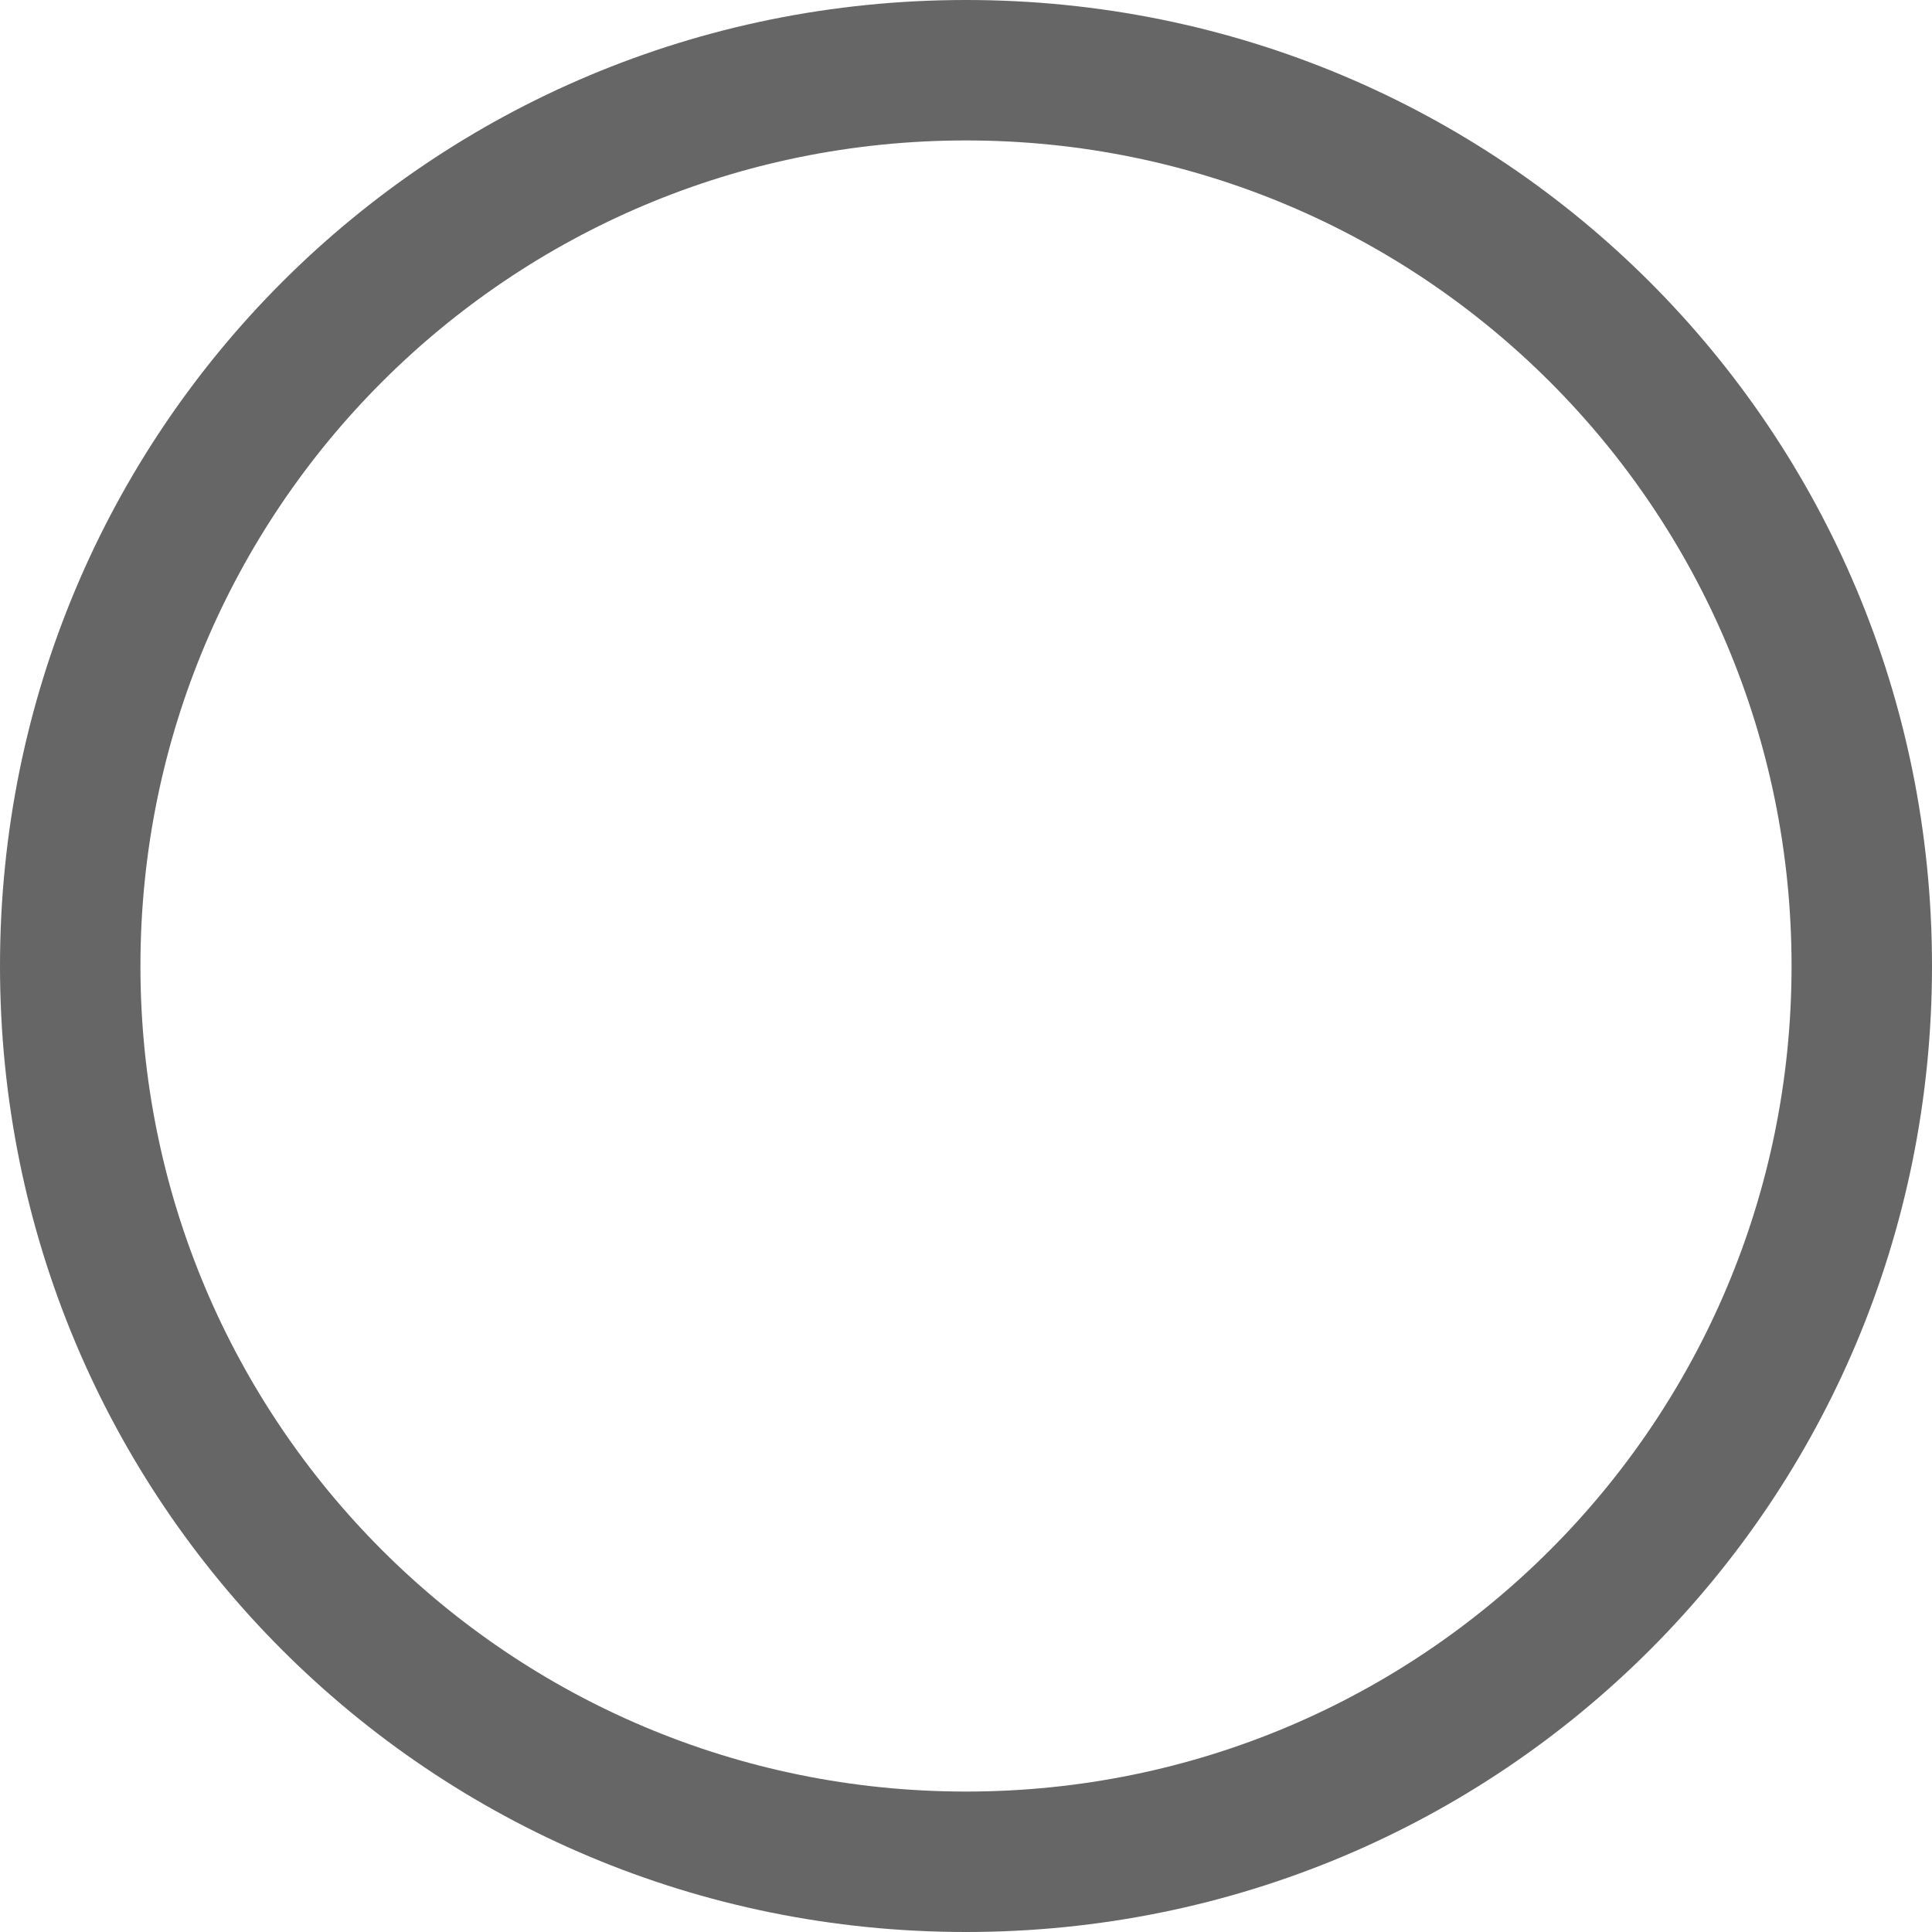 ﻿<?xml version="1.0" encoding="utf-8"?>
<svg version="1.1" xmlns:xlink="http://www.w3.org/1999/xlink" width="13px" height="13px" xmlns="http://www.w3.org/2000/svg">
  <g transform="matrix(1 0 0 1 -231 -150 )">
    <path d="M 13 6.5  C 13 2.895  10.105 0  6.5 0  C 2.895 0  0 2.895  0 6.5  C 0 10.105  2.895 13  6.5 13  C 10.105 13  13 10.105  13 6.5  Z M 12.055 6.5  C 12.055 9.573  9.573 12.055  6.5 12.055  C 3.427 12.055  0.945 9.573  0.945 6.5  C 0.945 3.427  3.427 0.945  6.5 0.945  C 9.573 0.945  12.055 3.427  12.055 6.5  Z " fill-rule="nonzero" fill="#666666" stroke="none" transform="matrix(1 0 0 1 231 150 )" />
  </g>
</svg>